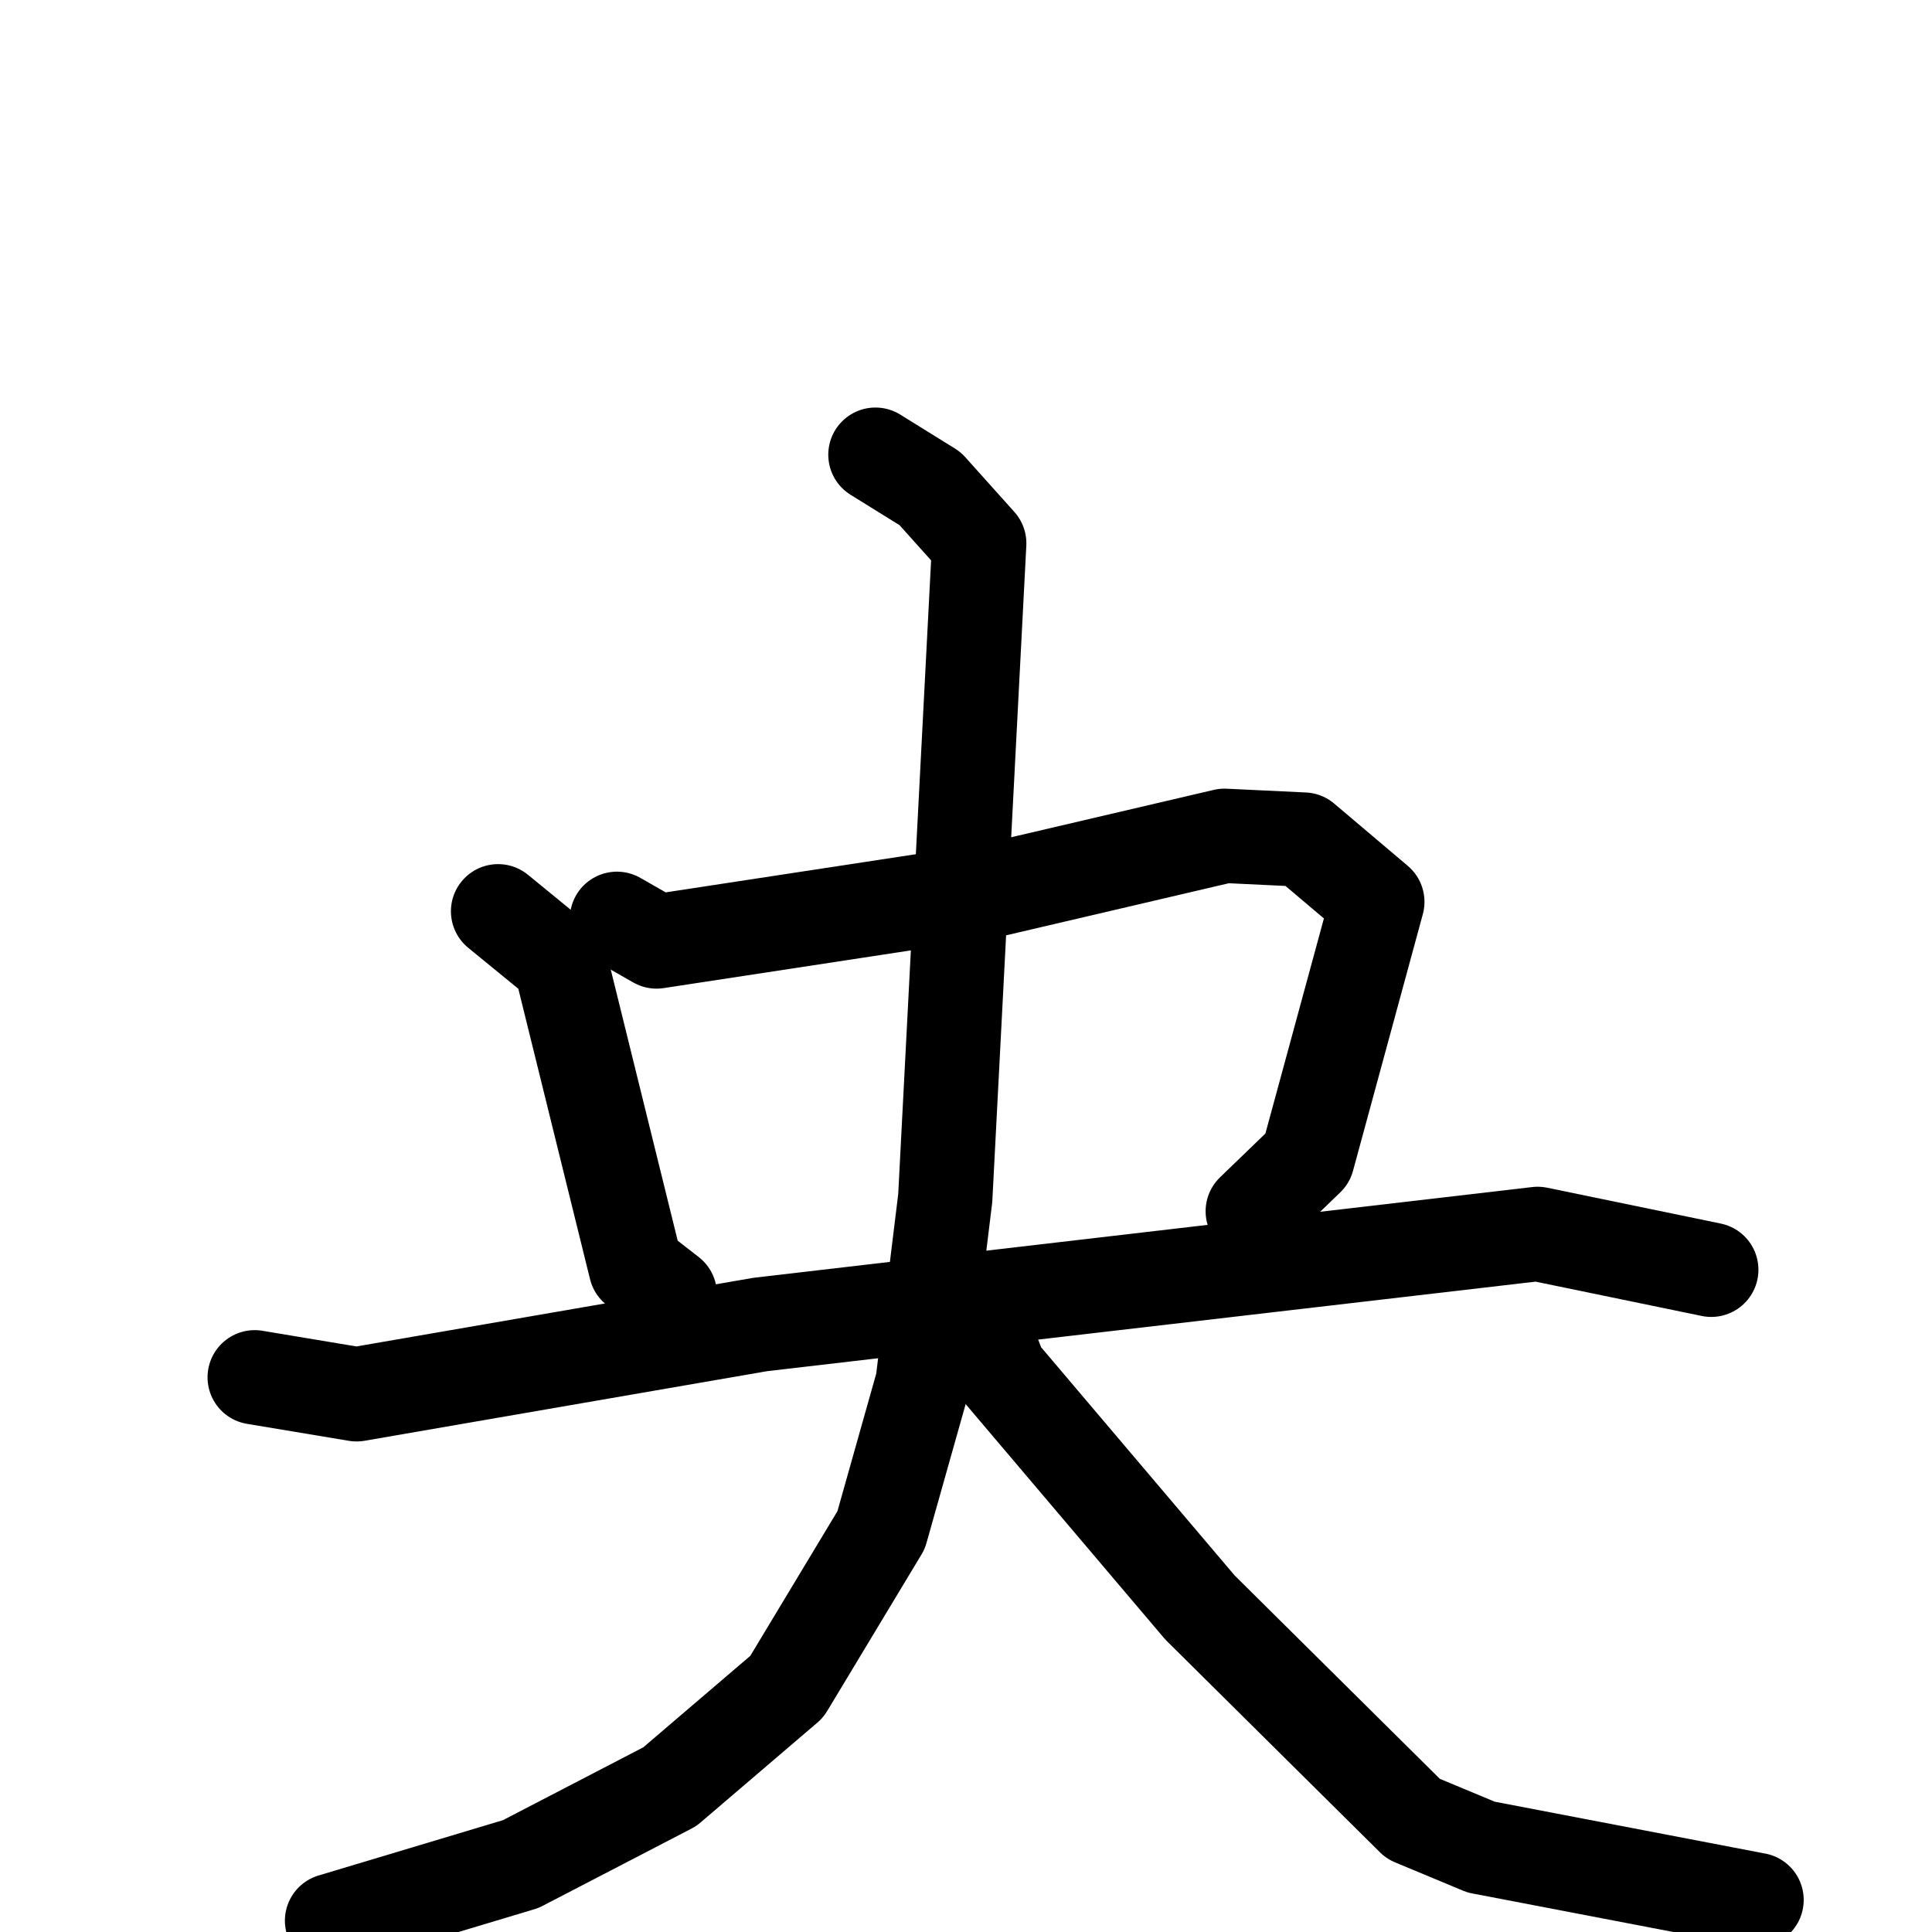 <svg xmlns="http://www.w3.org/2000/svg" viewBox="0 0 1024 1024">
  <g style="fill:none;stroke:#000000;stroke-width:50;stroke-linecap:round;stroke-linejoin:round;" transform="scale(1, 1) translate(0, 0)">
    <path d="M 264.0,483.0 L 297.0,510.0 L 337.0,672.0 L 355.0,686.0"/>
    <path d="M 327.0,487.0 L 348.0,499.0 L 525.0,472.0 L 649.0,443.0 L 691.0,445.0 L 730.0,478.0 L 693.0,614.0 L 664.0,642.0"/>
    <path d="M 135.0,730.0 L 189.0,739.0 L 403.0,702.0 L 815.0,654.0 L 907.0,673.0"/>
    <path d="M 464.0,241.0 L 493.0,259.0 L 519.0,288.0 L 501.0,635.0 L 489.0,733.0 L 467.0,811.0 L 417.0,894.0 L 355.0,947.0 L 276.0,988.0 L 176.0,1018.0"/>
    <path d="M 525.0,714.0 L 530.0,727.0 L 636.0,852.0 L 749.0,964.0 L 785.0,979.0 L 931.0,1007.0"/>
  </g>
</svg>
